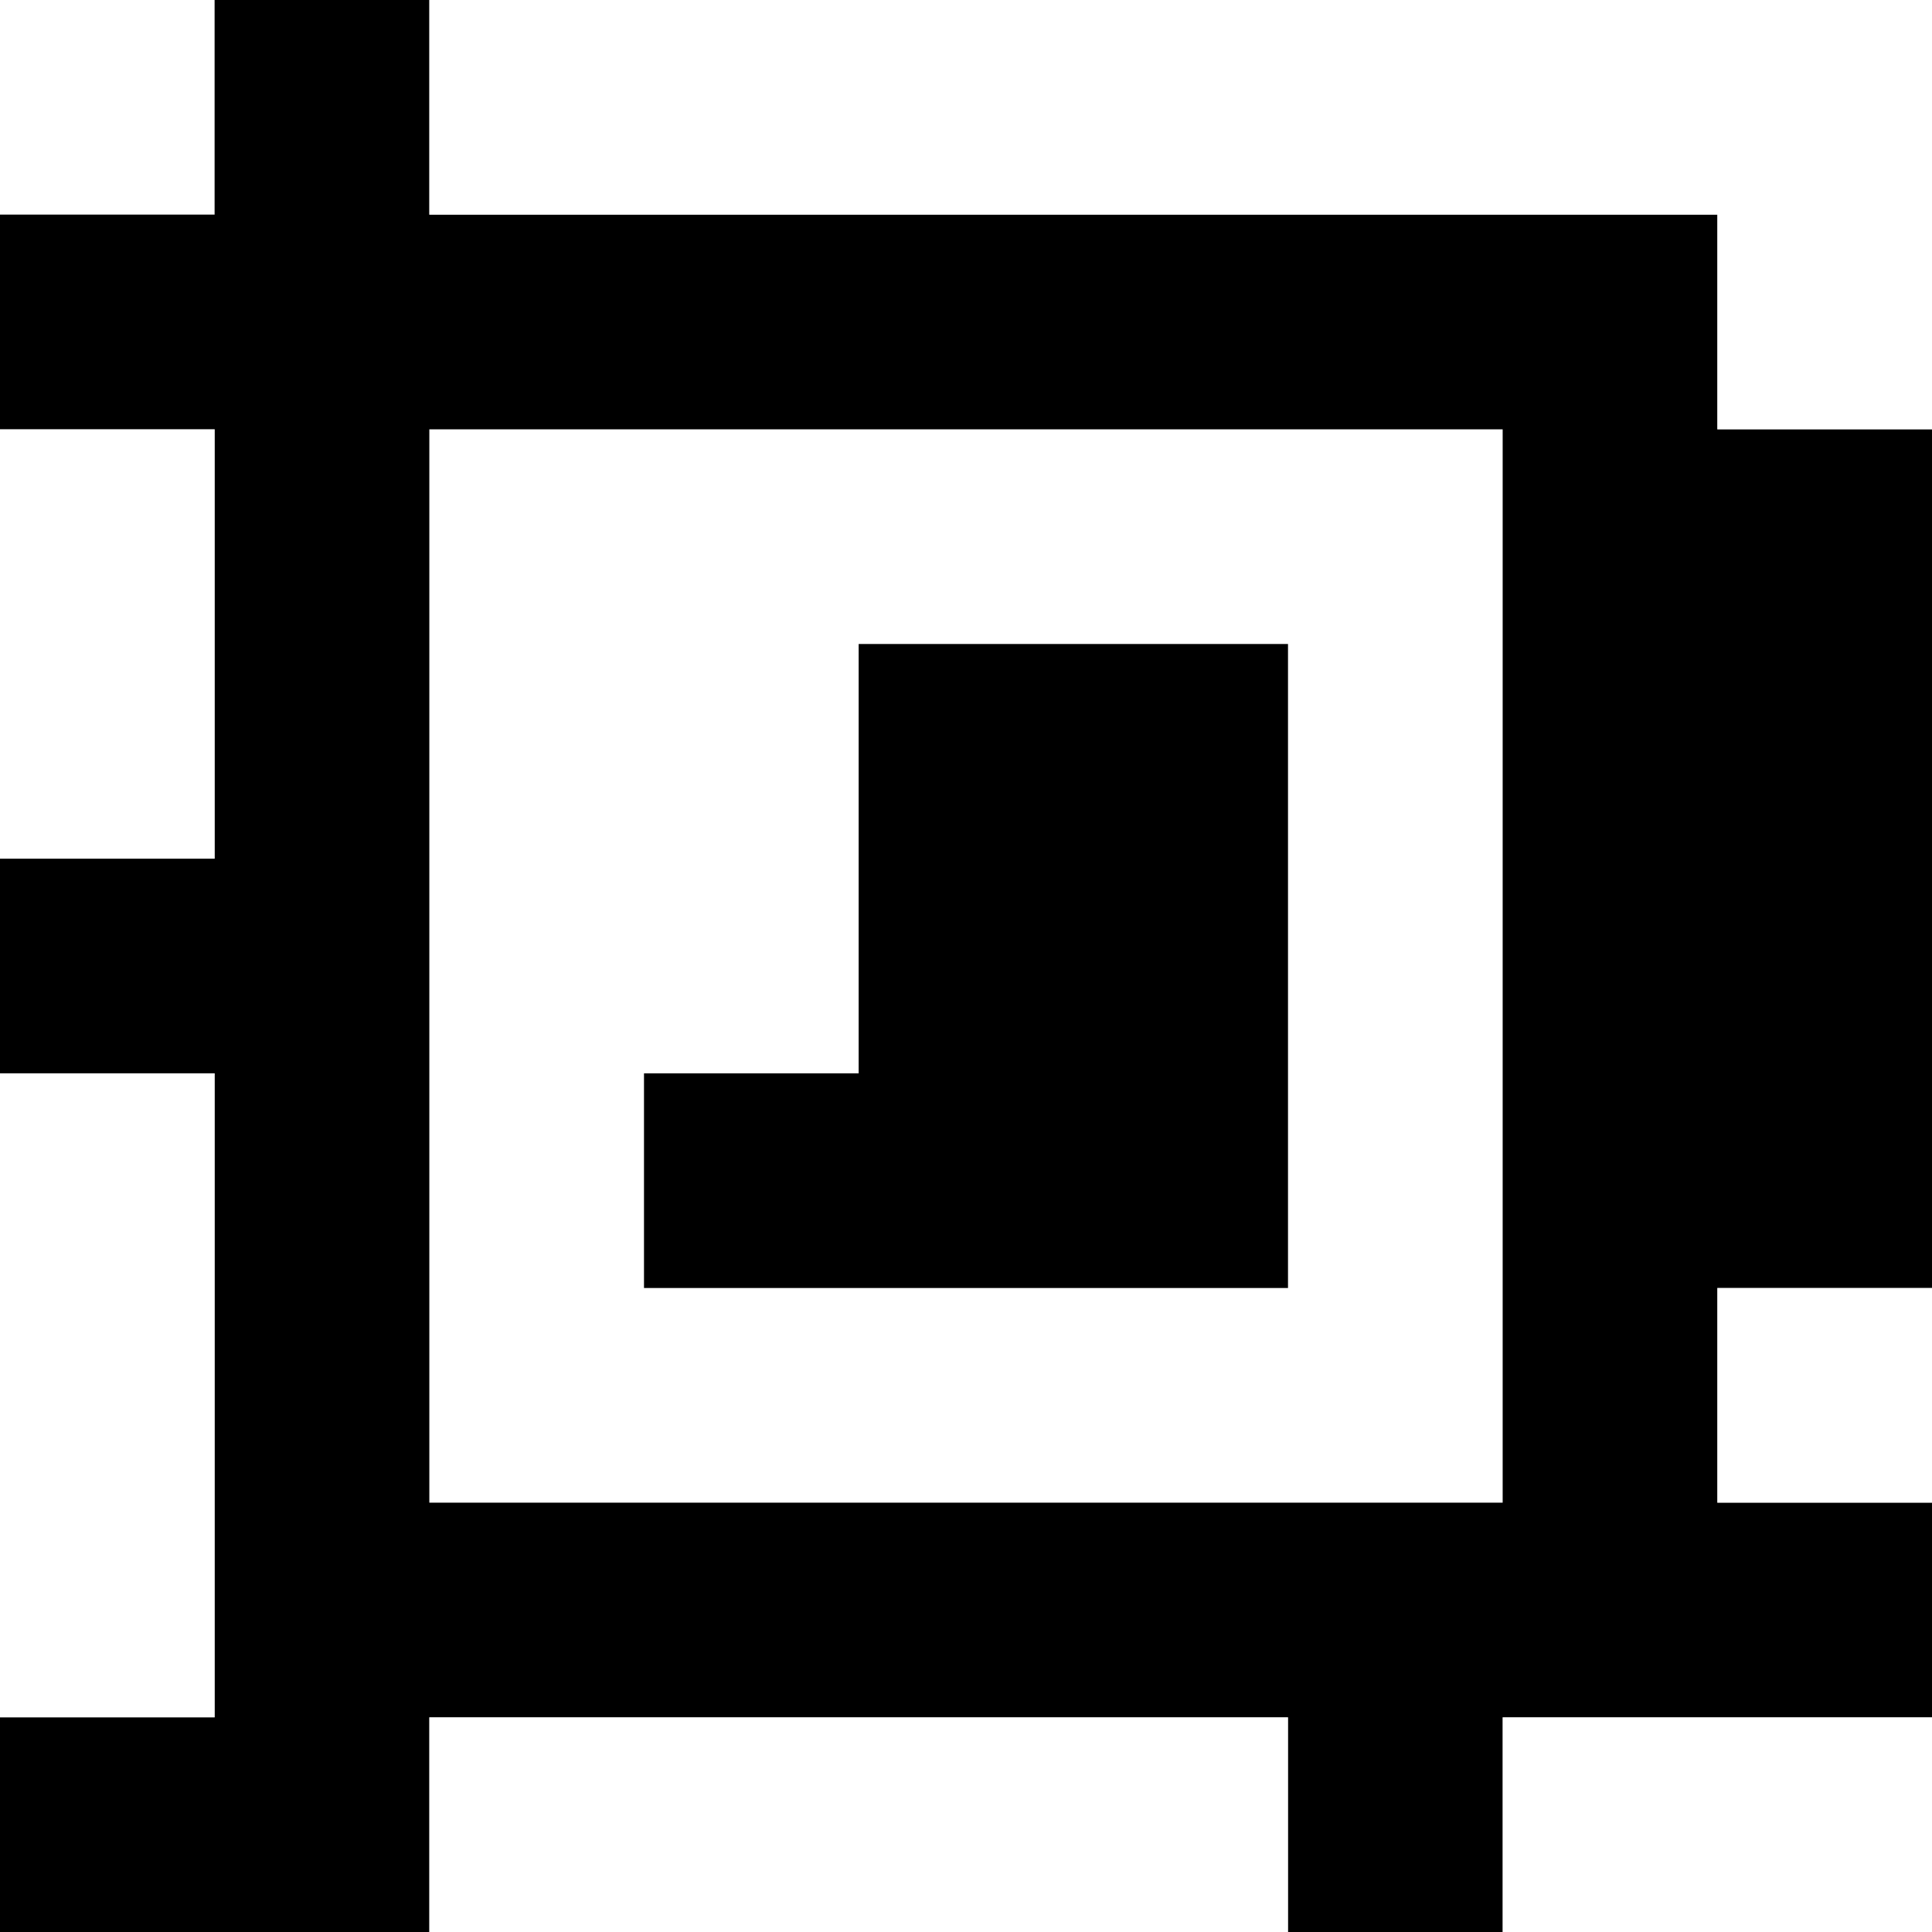 <?xml version="1.0" standalone="yes"?>
<svg xmlns="http://www.w3.org/2000/svg" width="90" height="90">
<rect width="100%" height="100%" fill="#808080" stroke="none"/>
<path style="fill:#ffffff; stroke:none;" d="M0 0L0 10L10 10L10 0L0 0z"/>
<path style="fill:#000000; stroke:none;" d="M10 0L10 10L0 10L0 20L10 20L10 40L0 40L0 50L10 50L10 80L0 80L0 90L20 90L20 80L60 80L60 90L70 90L70 80L90 80L90 70L80 70L80 60L90 60L90 20L80 20L80 10L20 10L20 0L10 0z"/>
<path style="fill:#ffffff; stroke:none;" d="M20 0L20 10L80 10L80 20L90 20L90 0L20 0M0 20L0 40L10 40L10 20L0 20M20 20L20 70L70 70L70 20L20 20z"/>
<path style="fill:#000000; stroke:none;" d="M40 30L40 50L30 50L30 60L60 60L60 30L40 30z"/>
<path style="fill:#ffffff; stroke:none;" d="M0 50L0 80L10 80L10 50L0 50M80 60L80 70L90 70L90 60L80 60M20 80L20 90L60 90L60 80L20 80M70 80L70 90L90 90L90 80L70 80z"/>
</svg>
